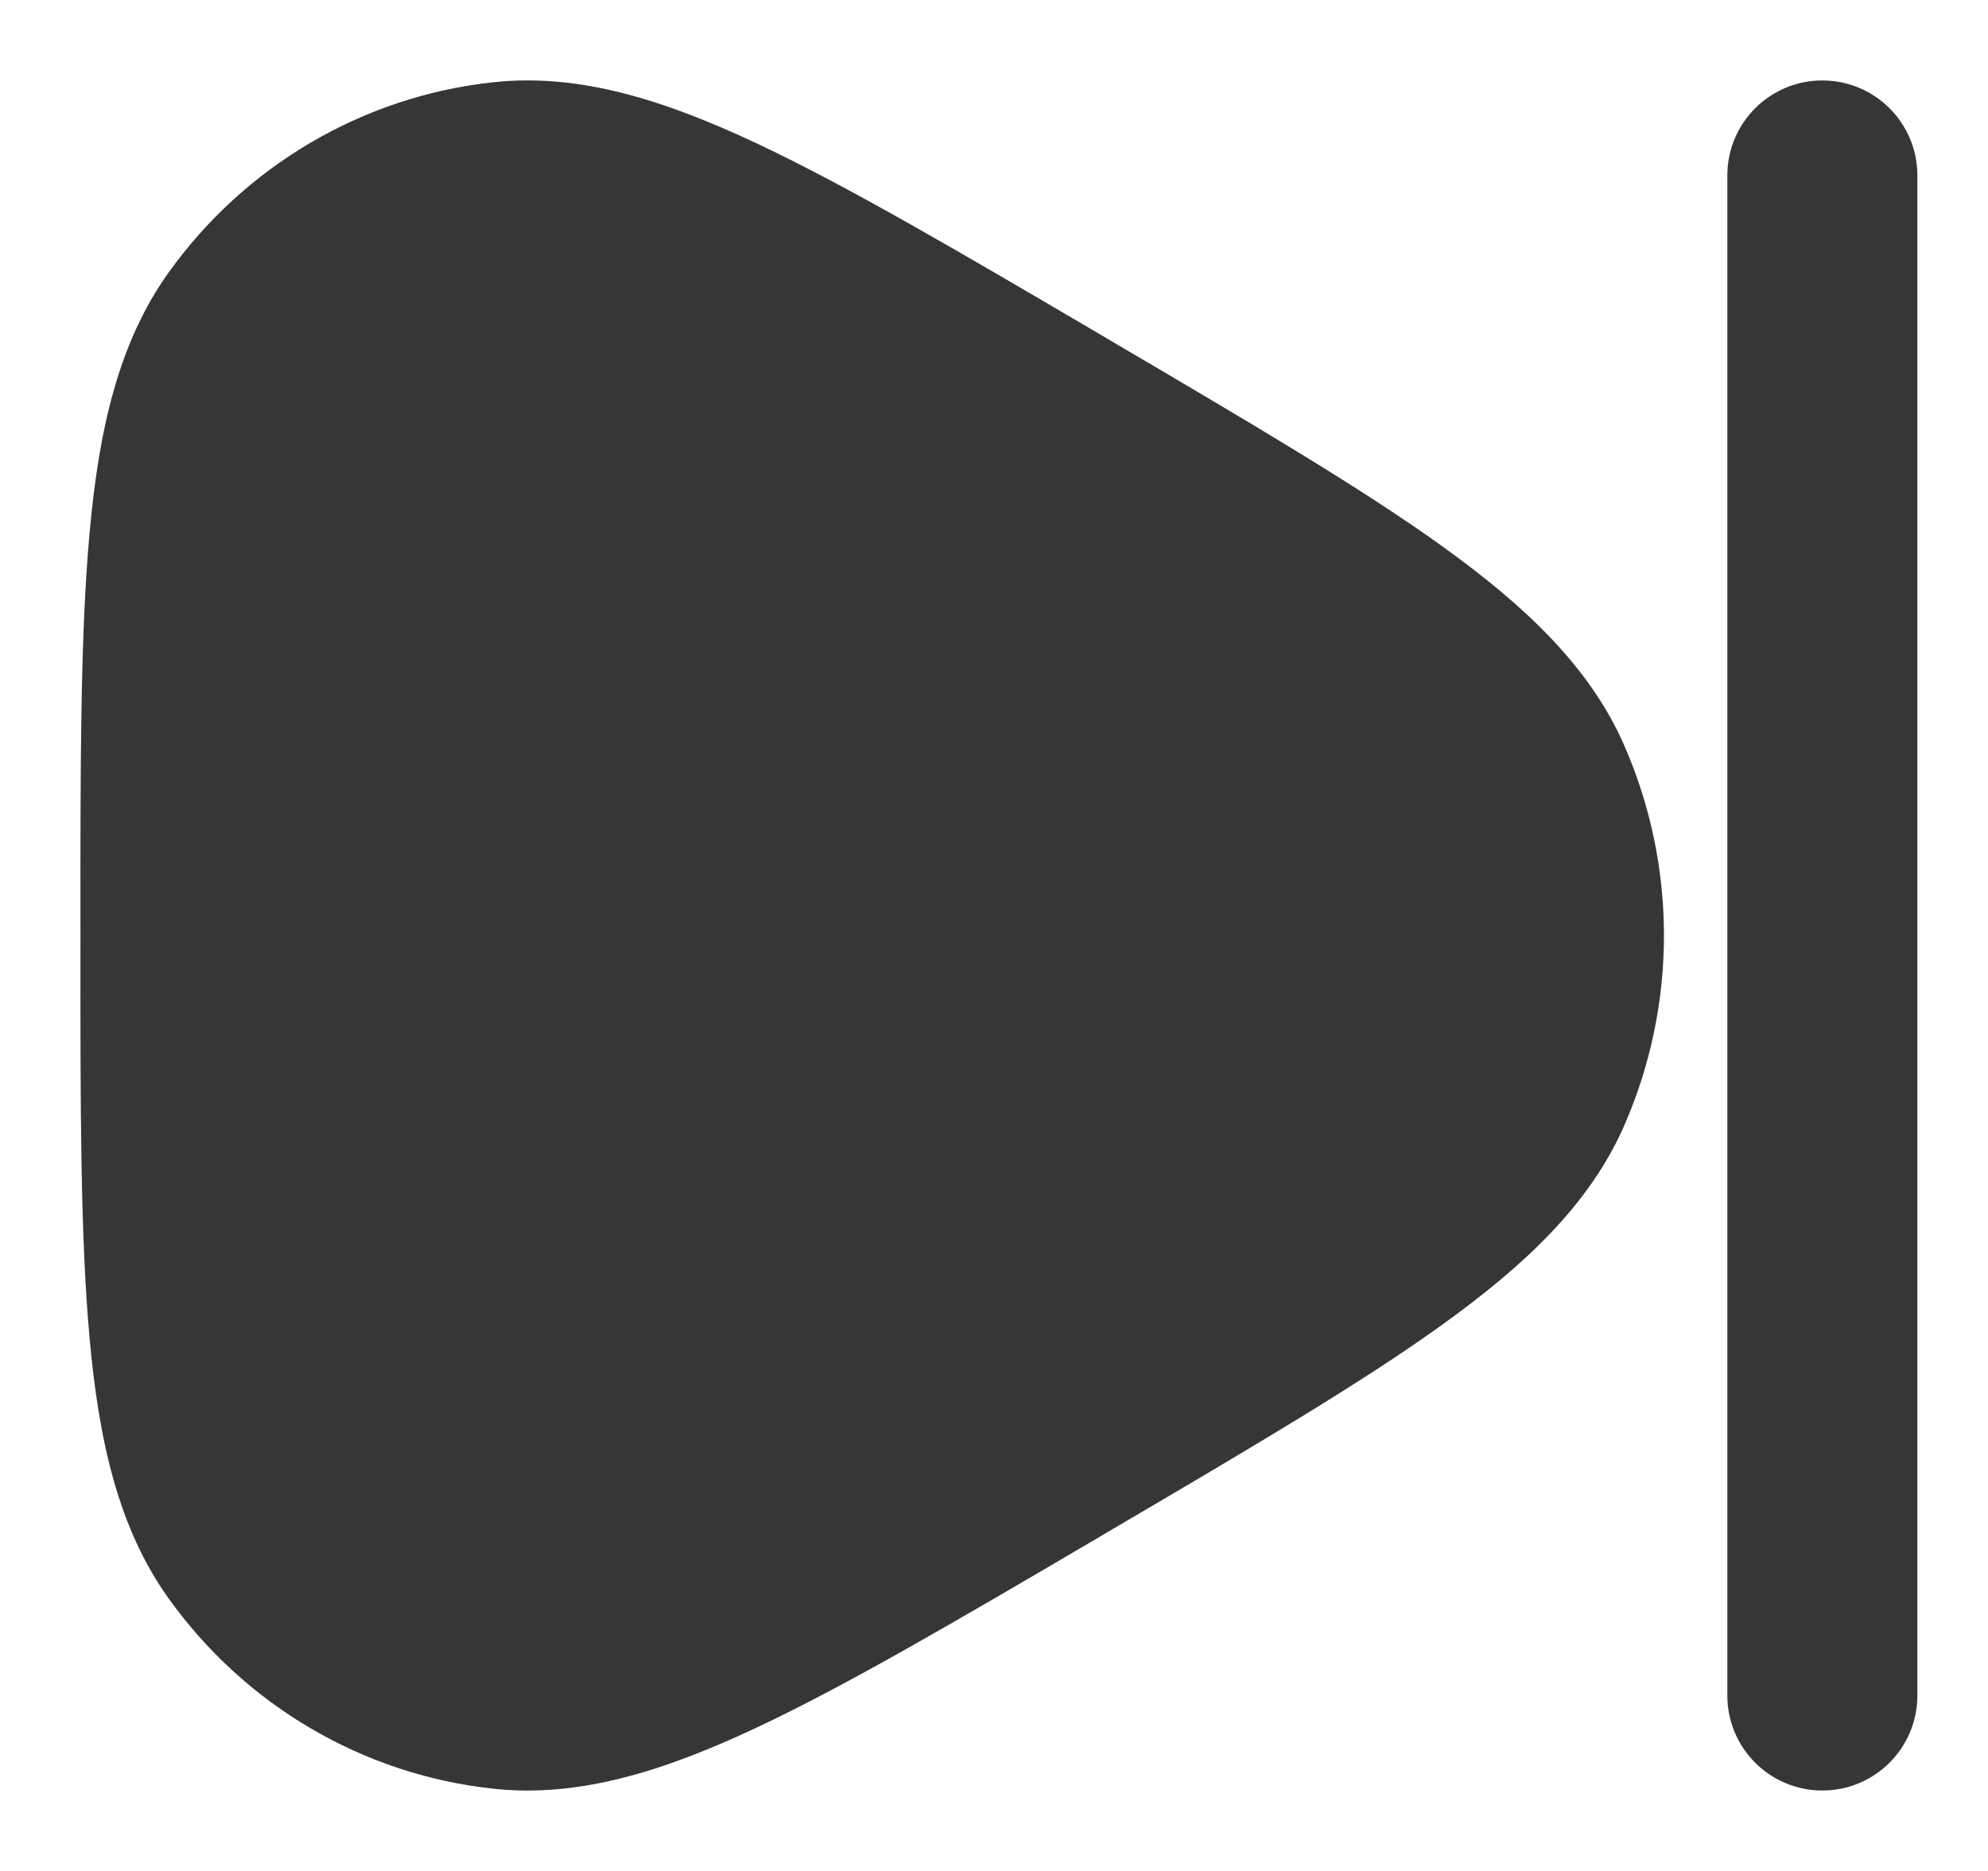 <svg width="17" height="16" viewBox="0 0 17 16" fill="none" xmlns="http://www.w3.org/2000/svg">
<path d="M16.396 1.5C16.396 1.051 16.032 0.688 15.583 0.688C15.135 0.688 14.771 1.051 14.771 1.5V14.5C14.771 14.949 15.135 15.312 15.583 15.312C16.032 15.312 16.396 14.949 16.396 14.5V1.5Z" fill="#363636"/>
<path d="M9.401 2.856C8.197 2.149 7.245 1.59 6.466 1.224C5.684 0.857 4.955 0.624 4.222 0.703C3.104 0.822 2.093 1.418 1.438 2.336C1.01 2.936 0.844 3.687 0.766 4.558C0.687 5.424 0.687 6.543 0.688 7.958V8.042C0.687 9.457 0.687 10.575 0.766 11.442C0.844 12.313 1.01 13.064 1.438 13.664C2.093 14.582 3.104 15.178 4.222 15.297C4.955 15.376 5.684 15.143 6.466 14.776C7.244 14.411 8.197 13.851 9.401 13.144L9.475 13.1C10.678 12.393 11.631 11.834 12.331 11.33C13.035 10.824 13.594 10.301 13.89 9.624C14.342 8.59 14.342 7.41 13.89 6.376C13.594 5.699 13.035 5.176 12.331 4.67C11.631 4.167 10.678 3.607 9.475 2.9L9.401 2.856Z" fill="#363636"/>
</svg>
